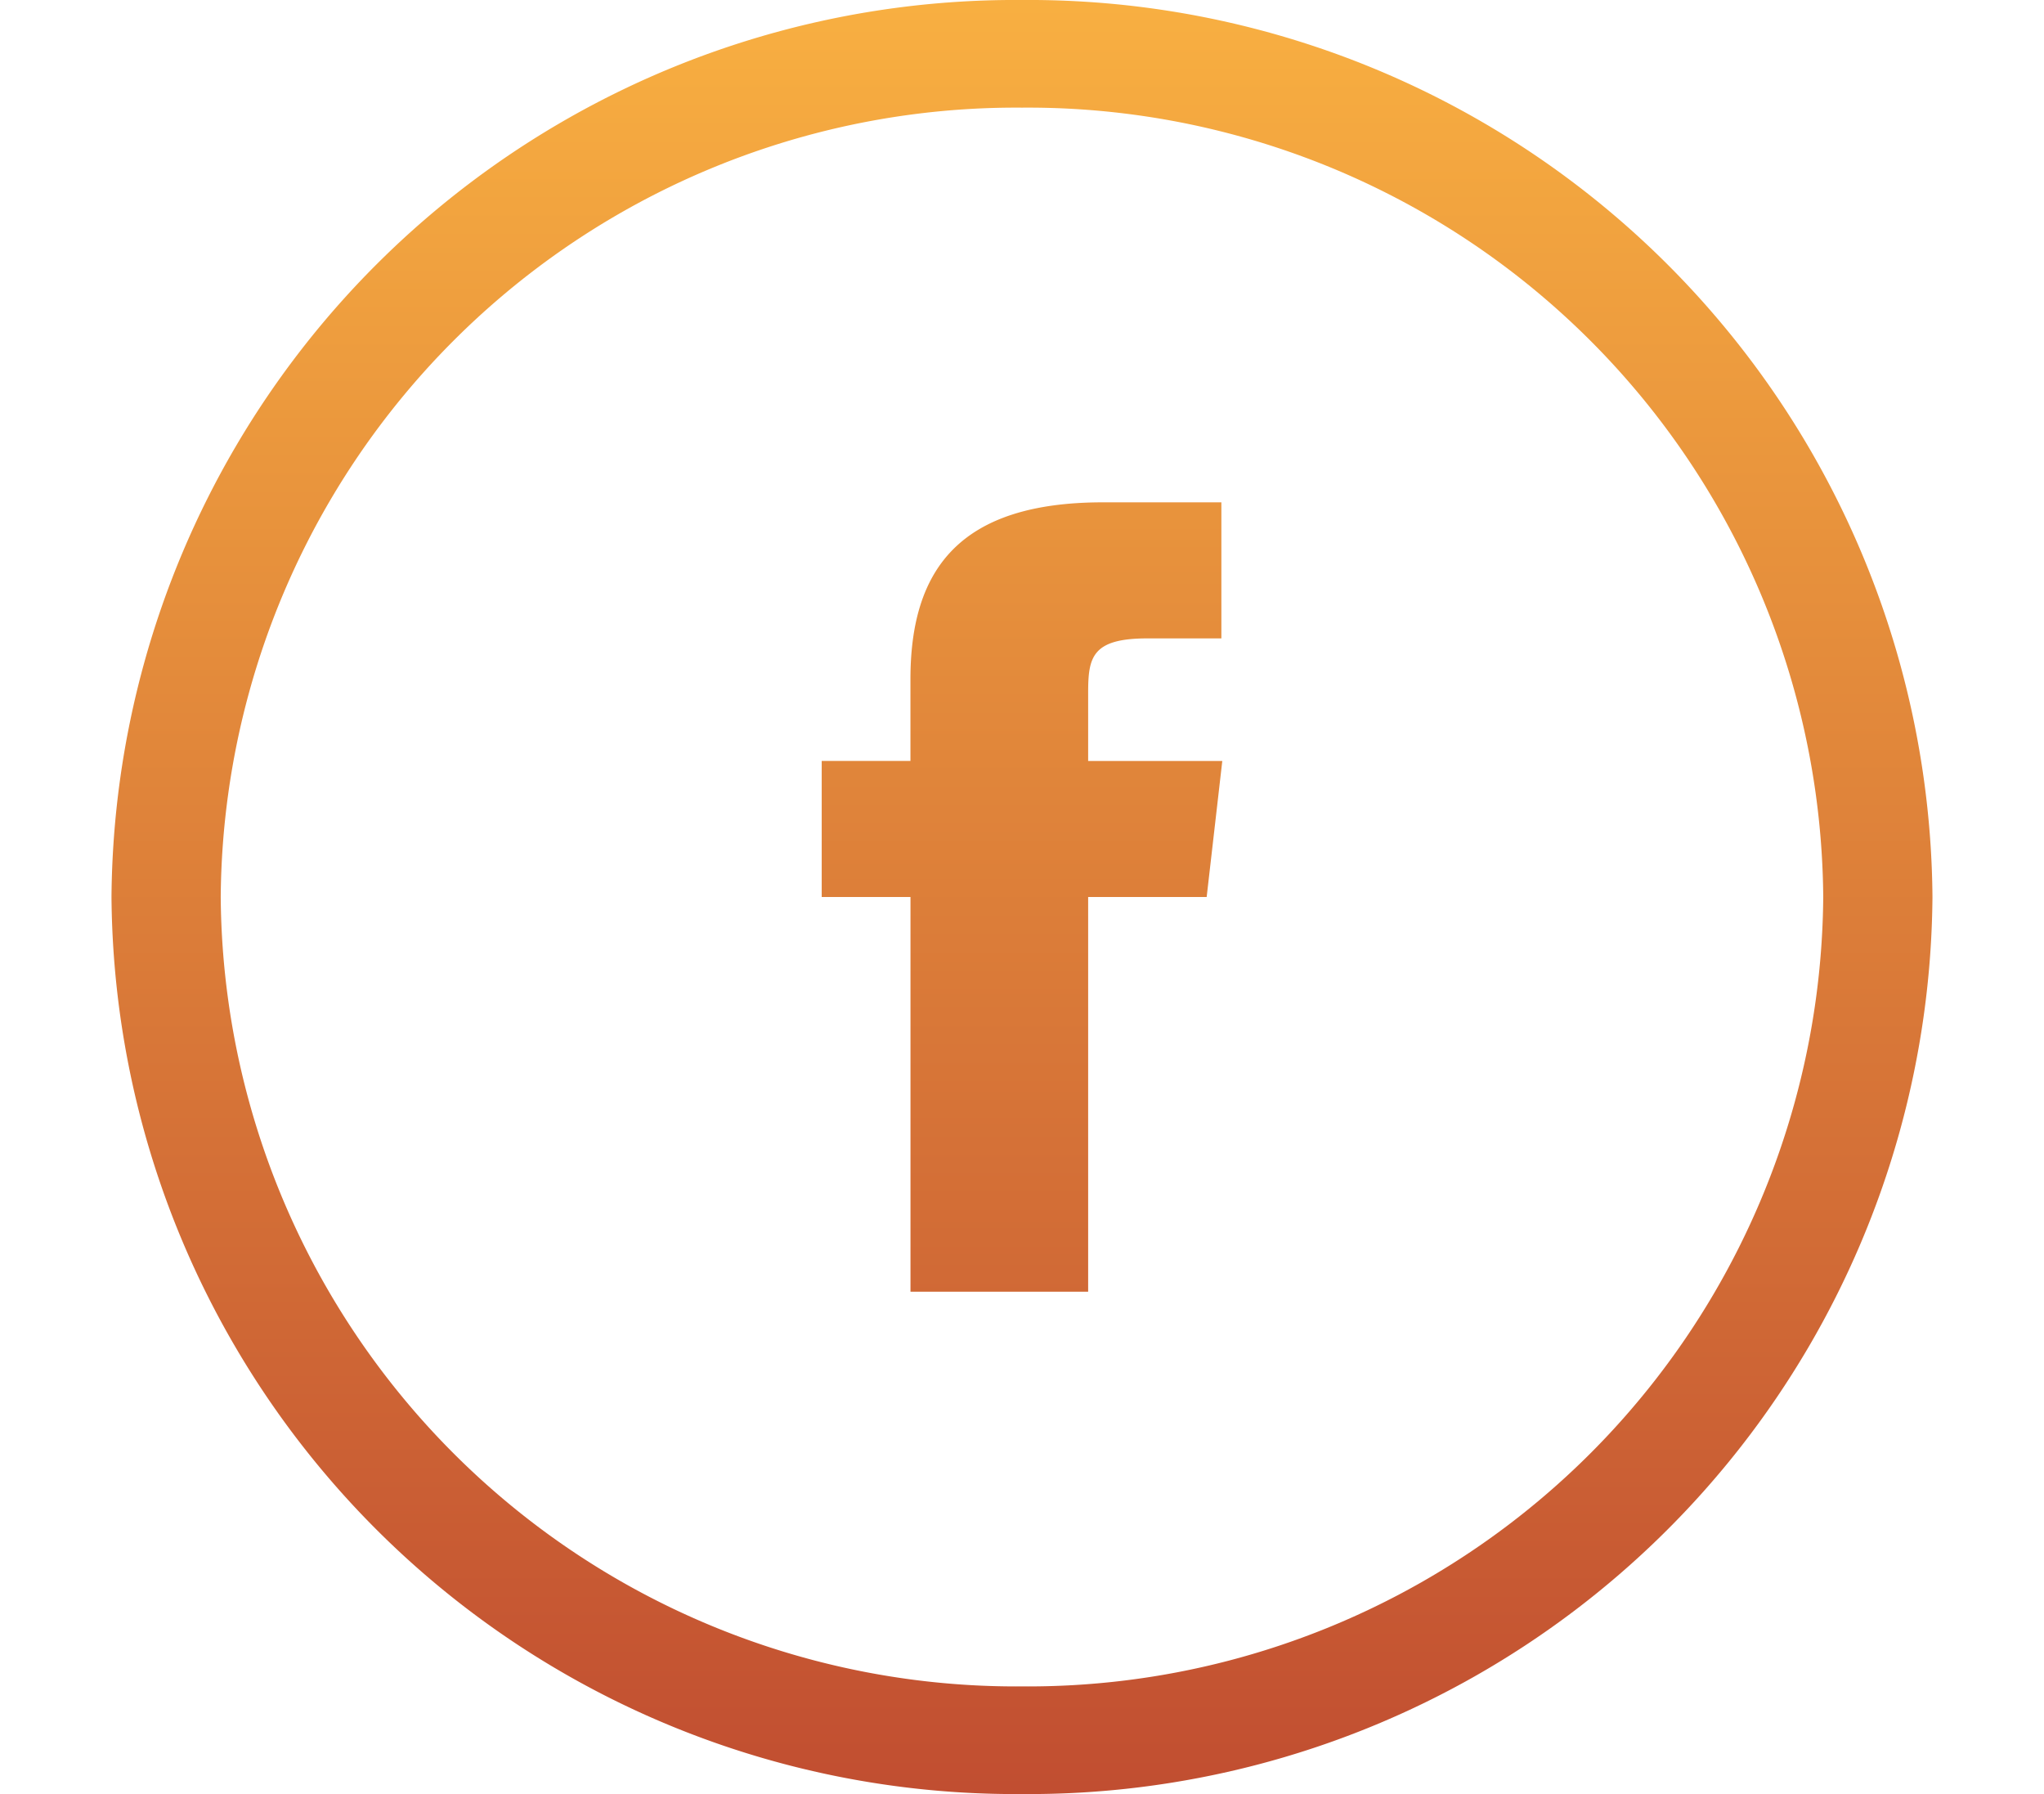 <svg xmlns="http://www.w3.org/2000/svg" xmlns:xlink="http://www.w3.org/1999/xlink" width="51.275" height="45" viewBox="0 0 51.275 45">
  <defs>
    <linearGradient id="linear-gradient" x1="0.5" x2="0.5" y2="1" gradientUnits="objectBoundingBox">
      <stop offset="0" stop-color="#f8af41"/>
      <stop offset="1" stop-color="#c14e31"/>
    </linearGradient>
    <clipPath id="clip-path">
      <rect id="Rectangle_57" data-name="Rectangle 57" width="51.275" height="45" transform="translate(1226 3986)" stroke="#707070" stroke-width="1" fill="url(#linear-gradient)"/>
    </clipPath>
    <filter id="Oval-1" x="-1.703" y="-4.5" width="54.681" height="54" filterUnits="userSpaceOnUse">
      <feOffset input="SourceAlpha"/>
      <feGaussianBlur stdDeviation="1.5" result="blur"/>
      <feFlood flood-color="#c14e31" flood-opacity="0.2"/>
      <feComposite operator="in" in2="blur"/>
      <feComposite in="SourceGraphic"/>
    </filter>
  </defs>
  <g id="Mask_Group_10" data-name="Mask Group 10" transform="translate(-1226 -3986)" clip-path="url(#clip-path)">
    <g id="Page-1" transform="translate(1228.797 3986)">
      <g id="Facebook">
        <g transform="matrix(1, 0, 0, 1, -2.8, 0)" filter="url(#Oval-1)">
          <path id="Oval-1-2" data-name="Oval-1" d="M22.84,45a22.672,22.672,0,0,0,22.84-22.5A22.672,22.672,0,0,0,22.84,0,22.672,22.672,0,0,0,0,22.5,22.672,22.672,0,0,0,22.84,45Zm0-2.7a19.951,19.951,0,0,0,20.1-19.8A19.951,19.951,0,0,0,22.84,2.7a19.951,19.951,0,0,0-20.1,19.8,19.951,19.951,0,0,0,20.1,19.8ZM24.5,32.4V22.5h2.973l.392-3.412H24.5V17.38c0-.89.091-1.367,1.483-1.367h1.859V12.6H24.871c-3.572,0-4.829,1.655-4.829,4.438v2.048H17.816V22.5h2.227v9.9Zm0,0" transform="translate(2.8)" fill-rule="evenodd" fill="url(#linear-gradient)"/>
        </g>
      </g>
    </g>
  </g>
</svg>
